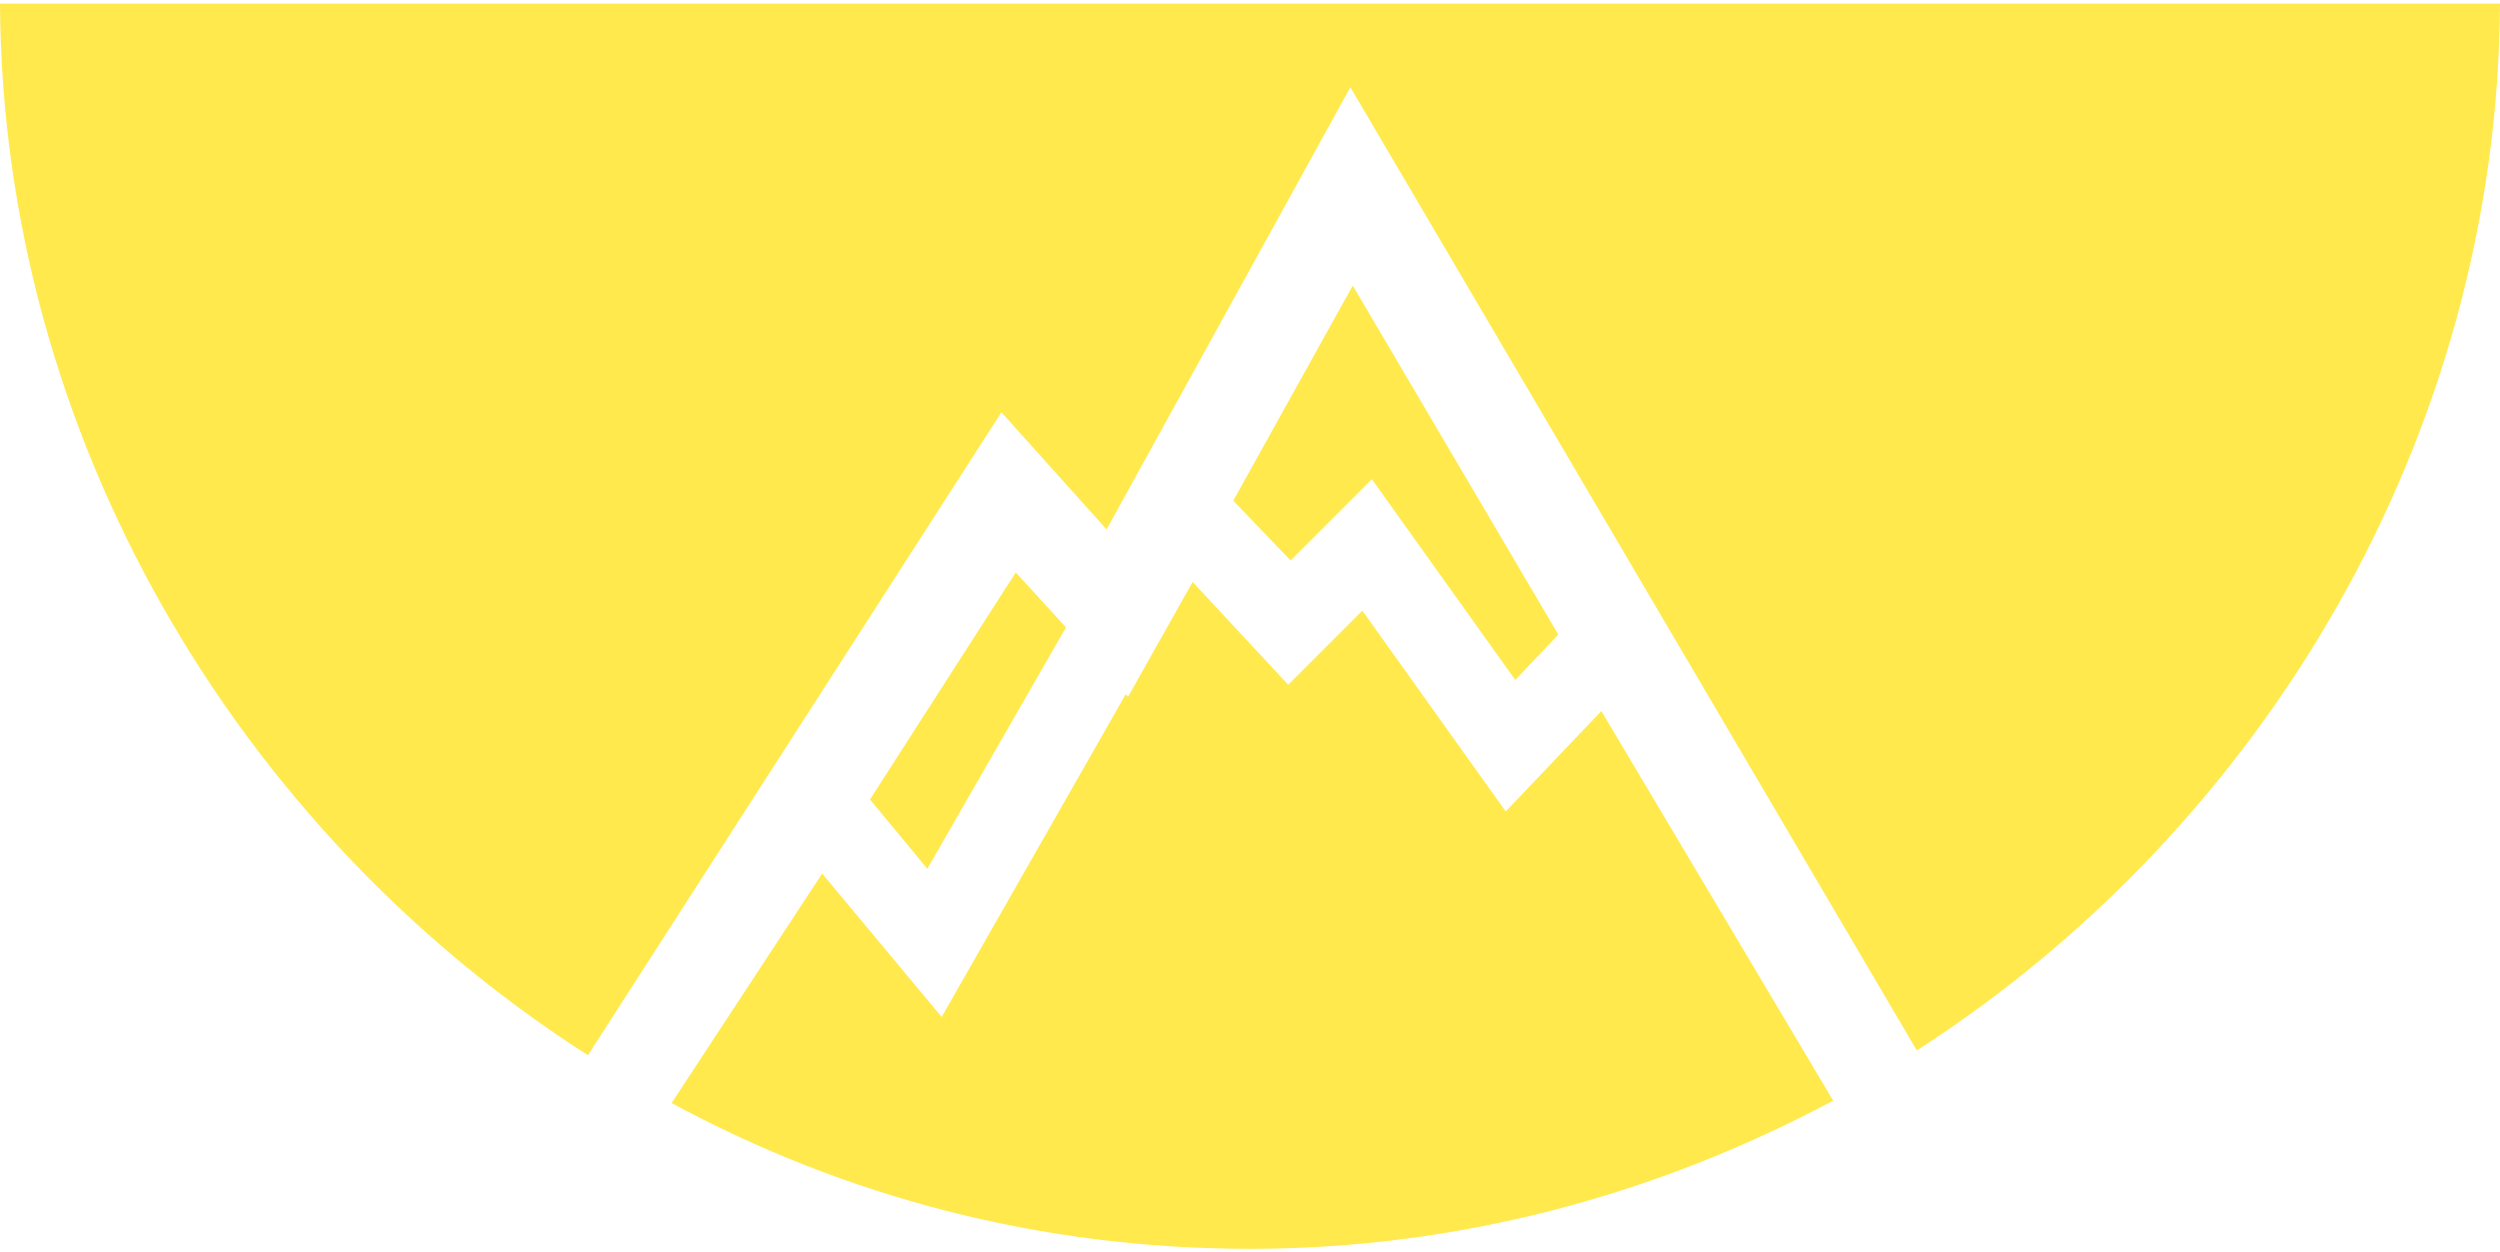 <?xml version="1.0" encoding="utf-8"?>
<!-- Generator: Adobe Illustrator 19.2.1, SVG Export Plug-In . SVG Version: 6.00 Build 0)  -->
<svg width="104" heught="52" version="1.1" id="Слой_1" xmlns="http://www.w3.org/2000/svg" xmlns:xlink="http://www.w3.org/1999/xlink" x="0px" y="0px"
	 viewBox="0 0 104.6 52.1" style="enable-background:new 0 0 104.6 52.1;" xml:space="preserve">
<style type="text/css">
	.st0{fill:#FFE94C;}
</style>
<g>
	<path class="st0" d="M63,33.8l-6-8.4l-3.1,3.1l-4-4.3L47.2,29l-0.1-0.1l-7.7,13.5l-5-6L28.1,46c7.2,3.9,15.4,6.1,24.2,6.1
		c8.8,0,17.1-2.3,24.4-6.2L67,29.6L63,33.8z"/>
	<polygon class="st0" points="42.5,23.8 36.4,33.3 38.8,36.2 44.6,26.1 	"/>
	<path class="st0" d="M0,0c0.1,18.1,9.9,34.6,24.6,44l17.3-26.9l4.4,4.9L56.5,3.5l23.7,40.3C94.8,34.4,104.5,18,104.6,0H0z"/>
	<polygon class="st0" points="57.4,19.9 63.4,28.3 65.2,26.4 56.6,11.8 51.6,20.8 54,23.3 	"/>
</g>
</svg>
